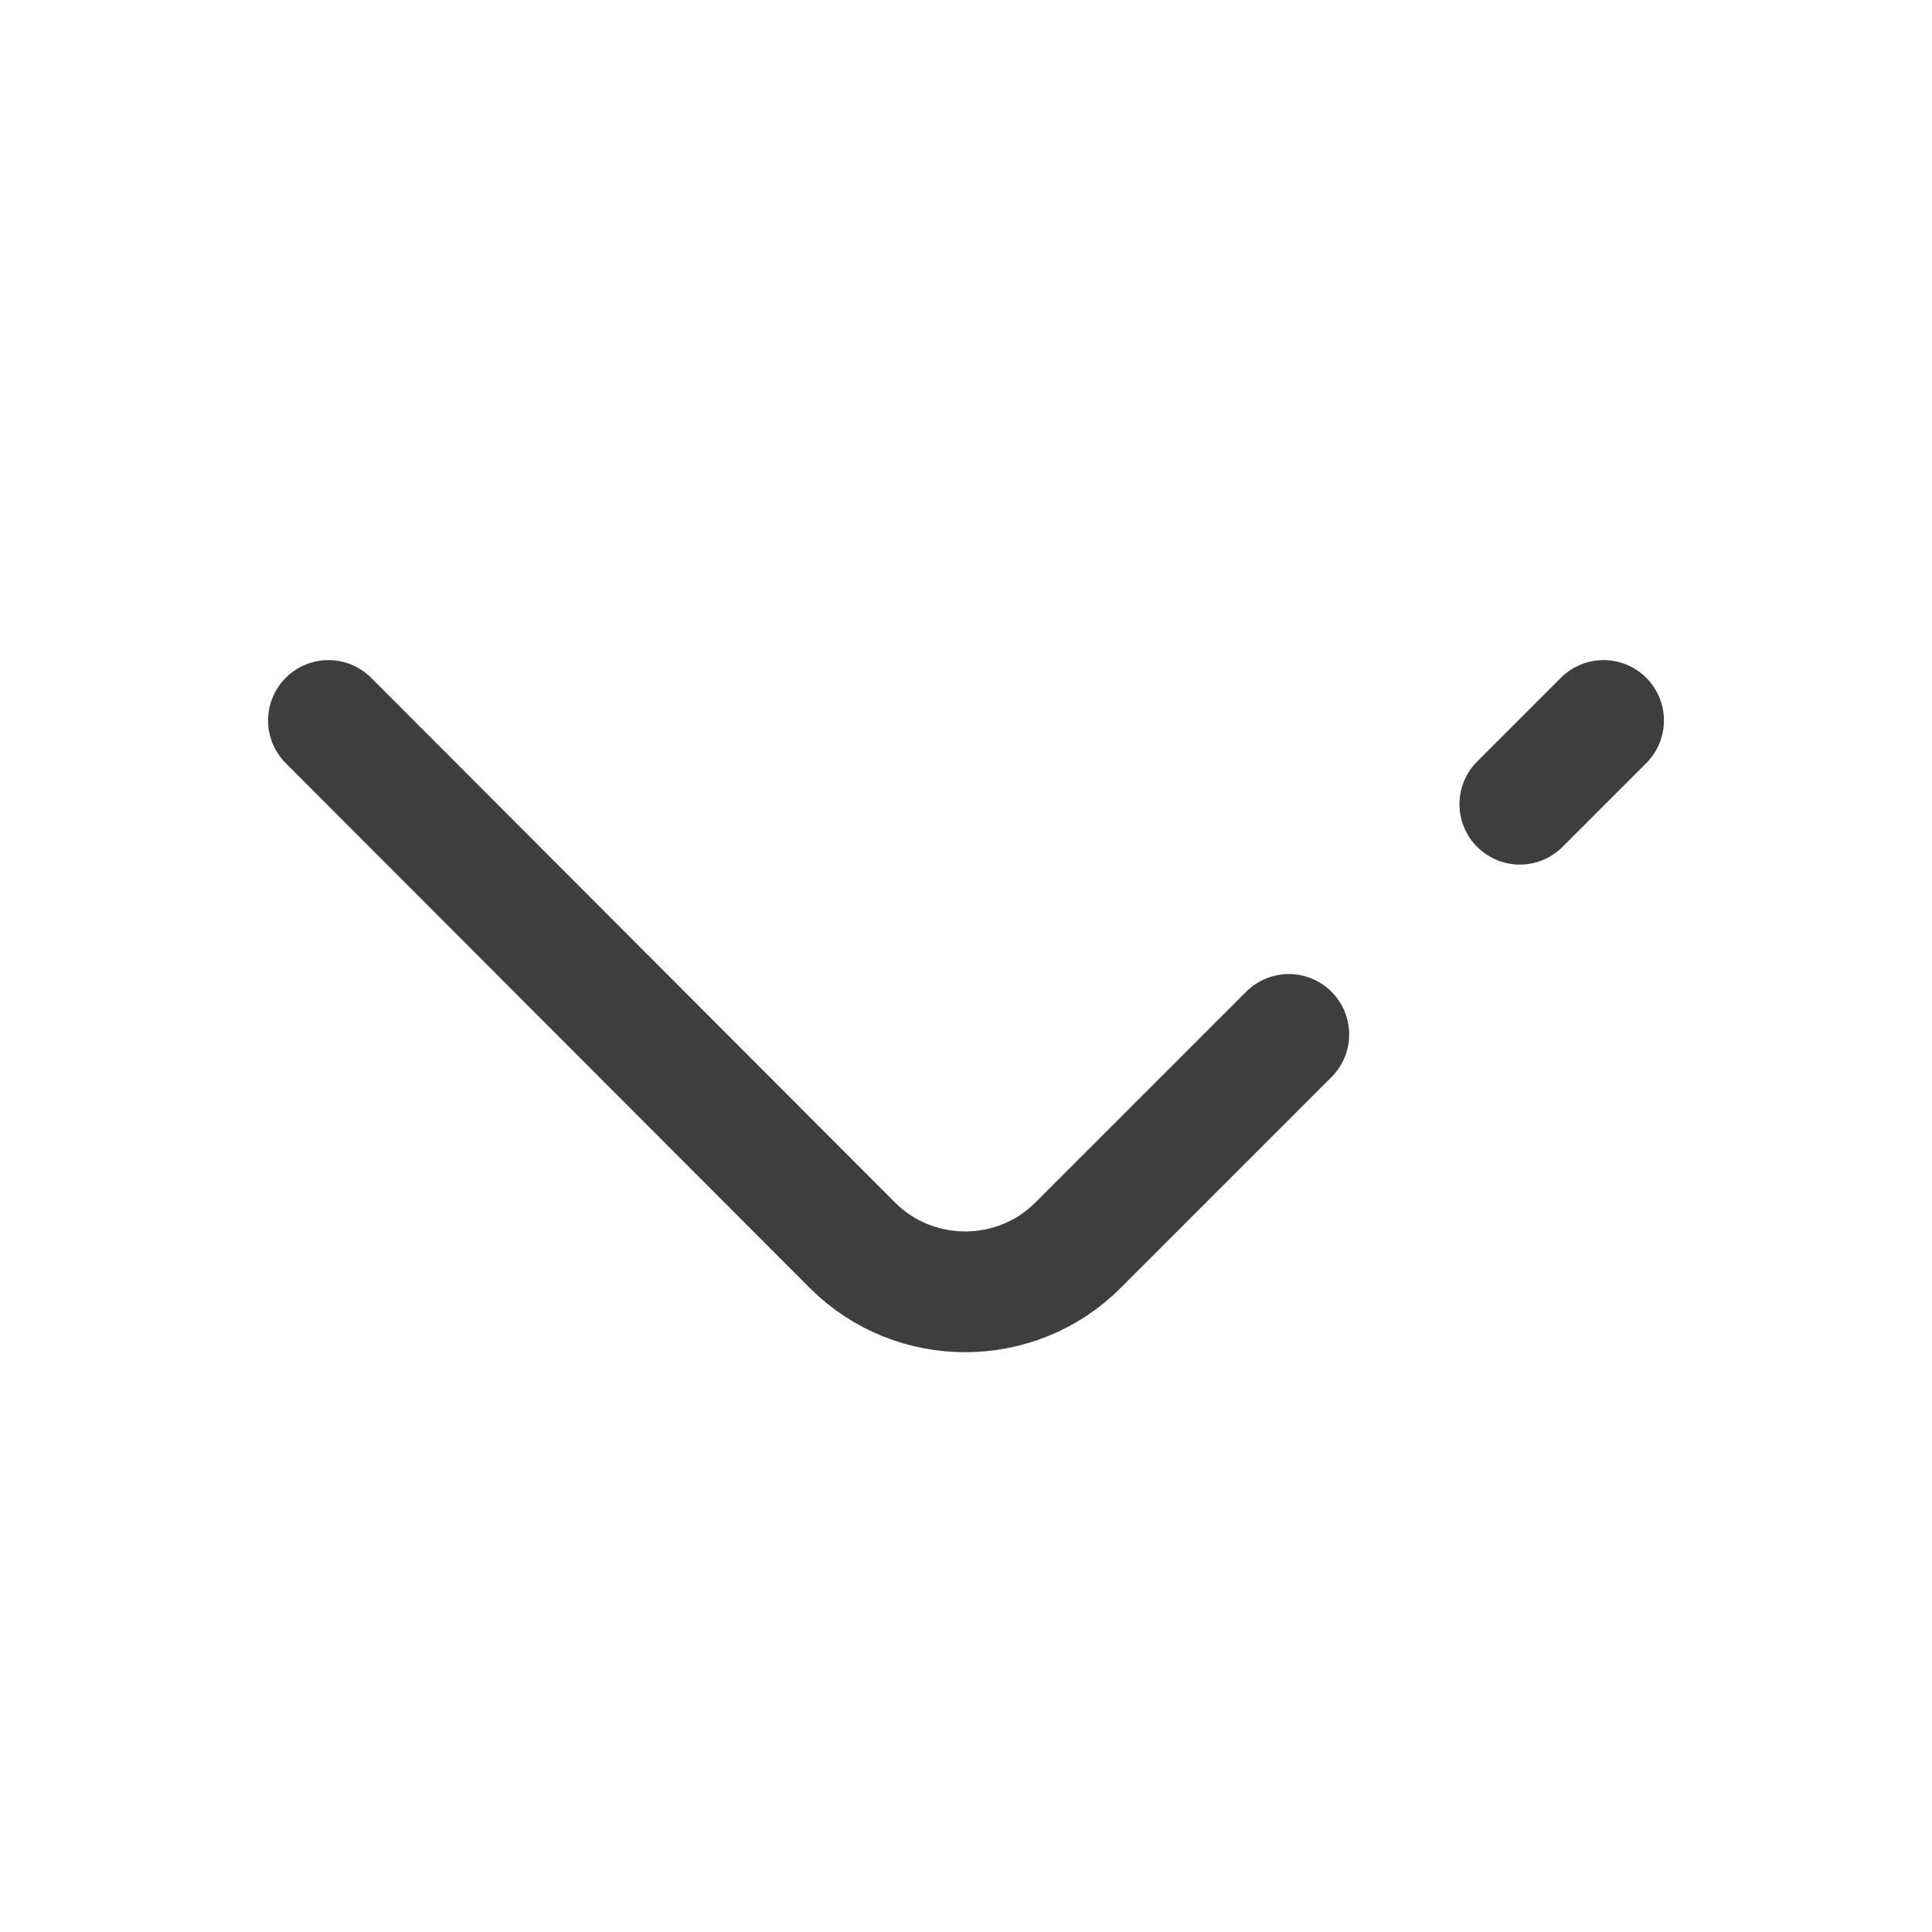 <svg width="24" height="24" viewBox="0 0 24 24" fill="none" xmlns="http://www.w3.org/2000/svg">
<path d="M16.01 12.85L13.39 15.47C12.62 16.24 11.36 16.24 10.59 15.47L4.08 8.95" stroke="#3E3E3F" stroke-width="1.5" stroke-miterlimit="10" stroke-linecap="round" stroke-linejoin="round"/>
<path d="M19.92 8.95L18.88 9.99" stroke="#3E3E3F" stroke-width="1.5" stroke-miterlimit="10" stroke-linecap="round" stroke-linejoin="round"/>
</svg>

